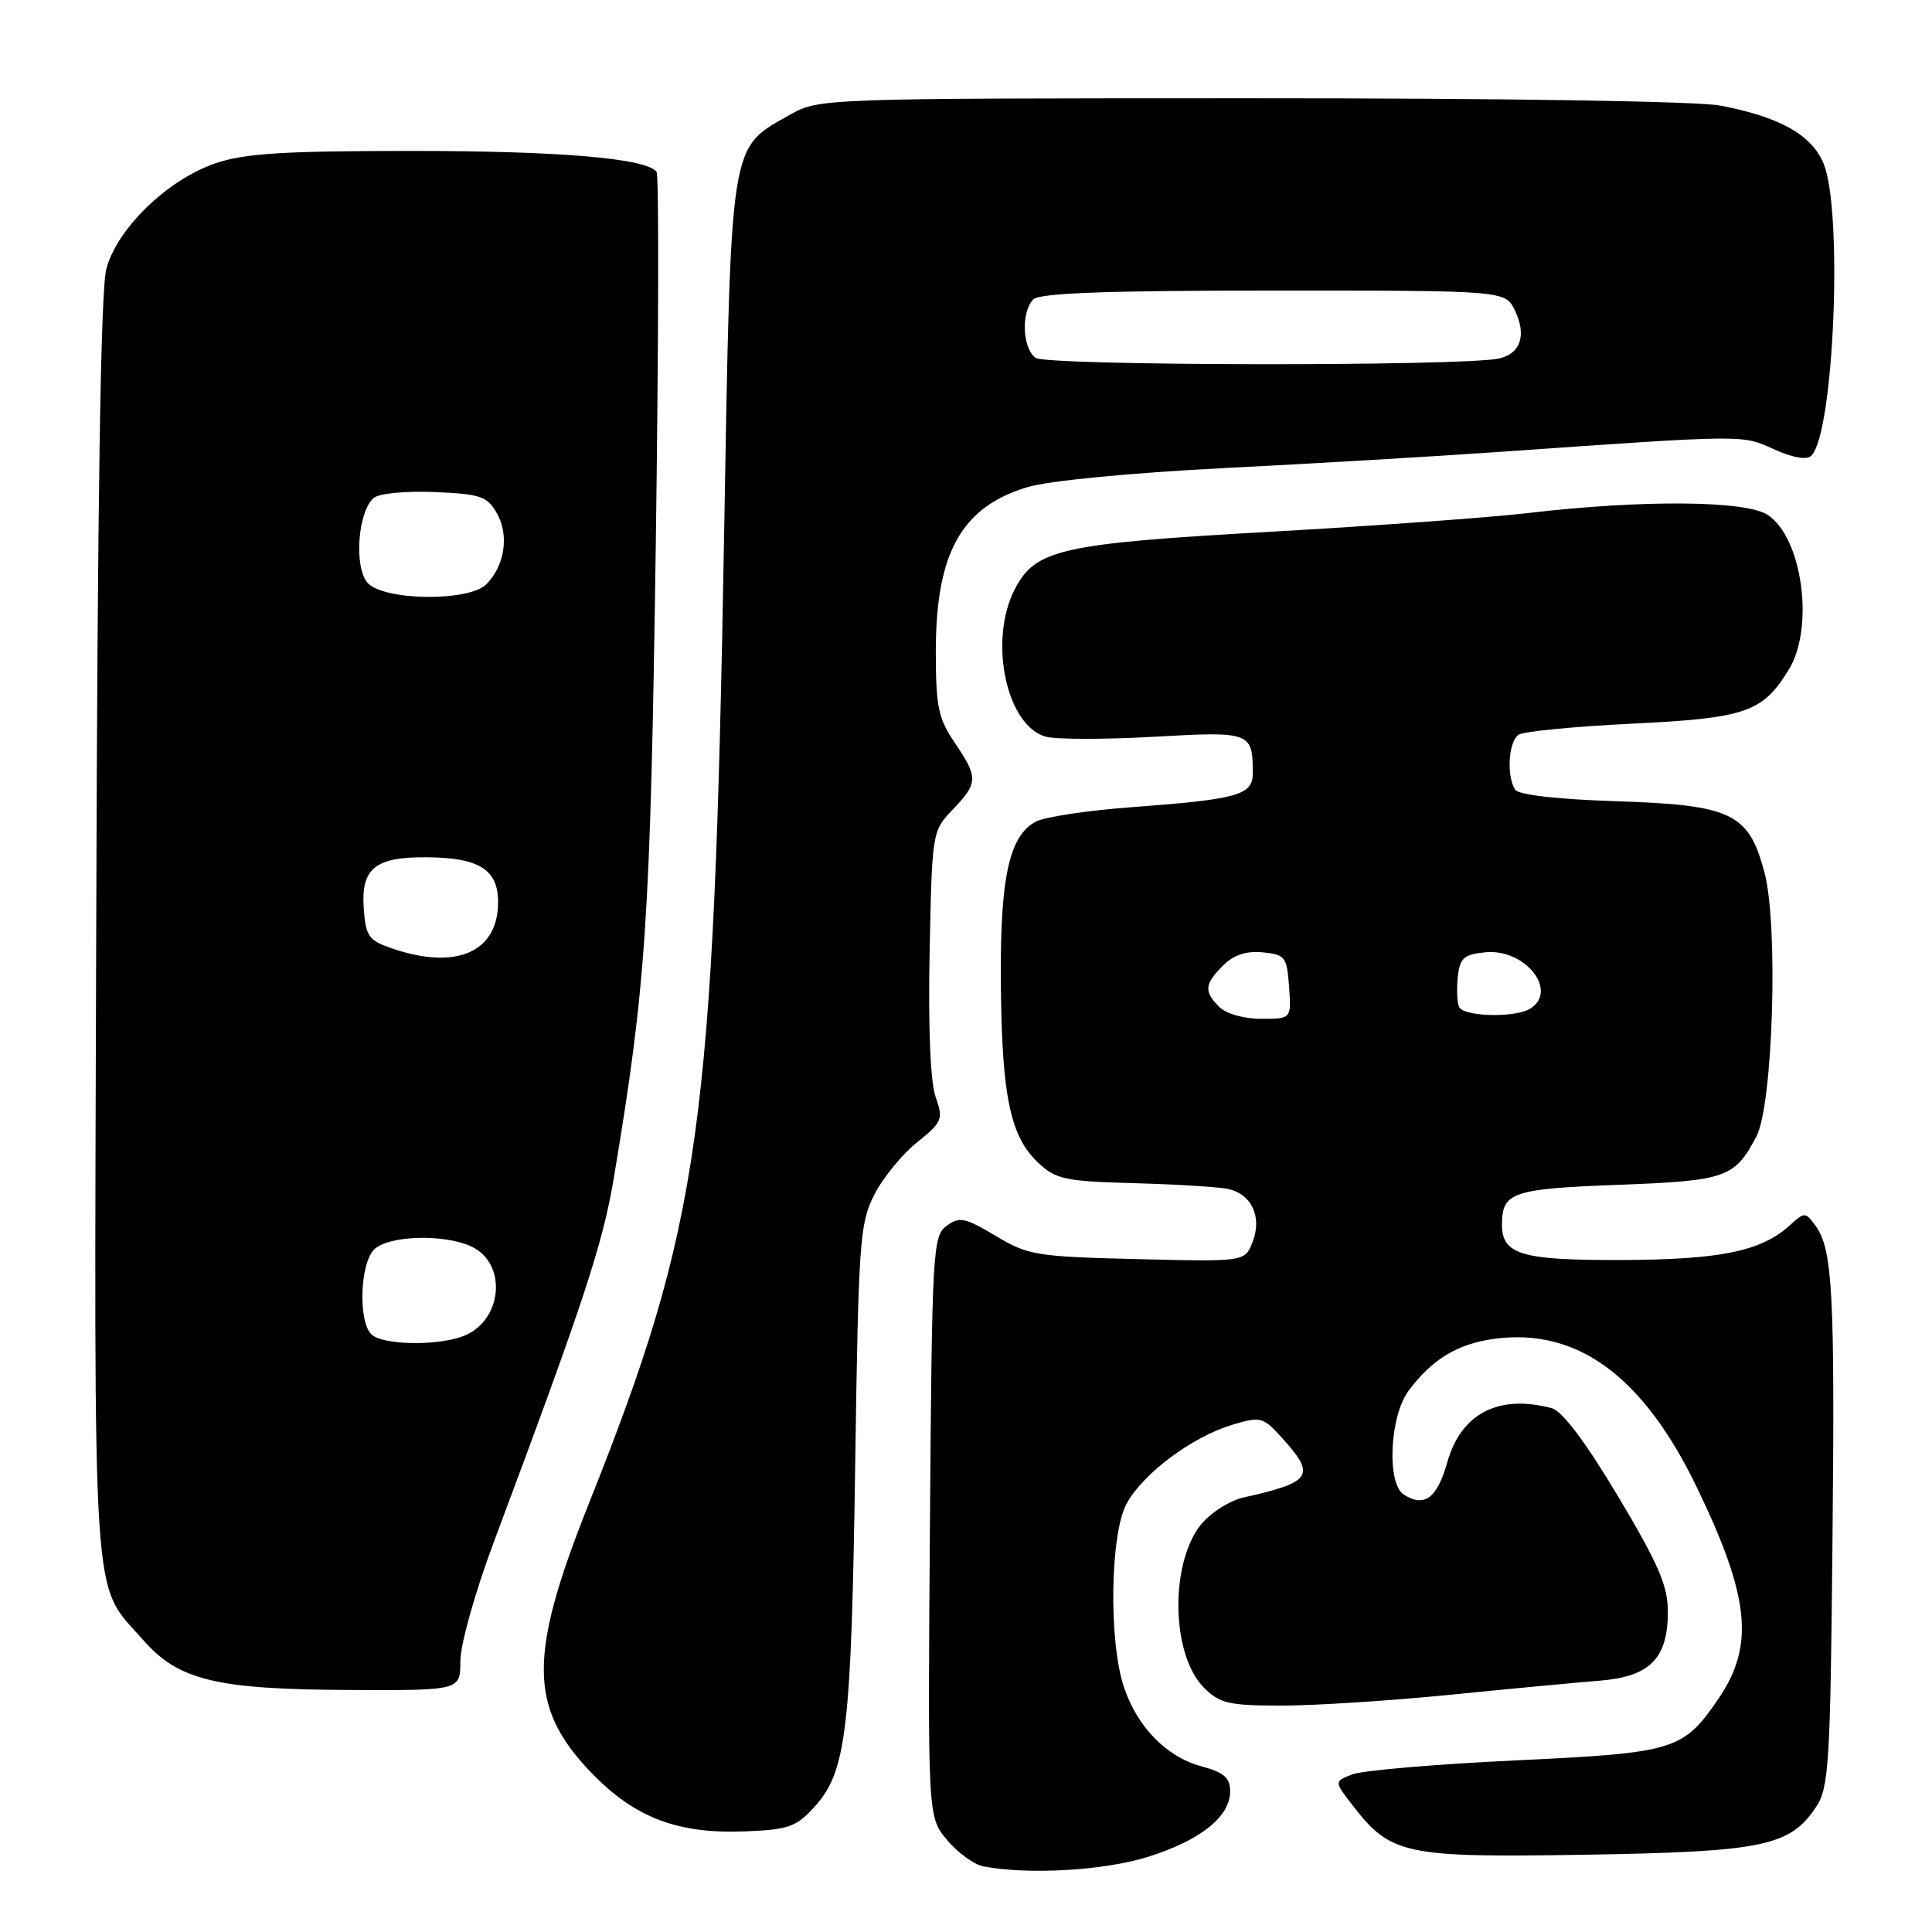 <?xml version="1.0" encoding="UTF-8" standalone="no"?>
<!DOCTYPE svg PUBLIC "-//W3C//DTD SVG 1.1//EN" "http://www.w3.org/Graphics/SVG/1.1/DTD/svg11.dtd" >
<svg xmlns="http://www.w3.org/2000/svg" xmlns:xlink="http://www.w3.org/1999/xlink" version="1.1" viewBox="0 0 256 256">
 <g >
 <path fill="currentColor"
d=" M 152.02 246.07 C 159.02 243.89 163.00 240.74 163.00 237.36 C 163.00 235.56 162.19 234.86 159.20 234.05 C 154.56 232.80 150.68 228.83 148.91 223.50 C 146.89 217.39 147.10 203.23 149.29 199.23 C 151.47 195.23 157.96 190.39 163.29 188.79 C 167.14 187.64 167.35 187.70 170.19 190.88 C 174.36 195.55 173.70 196.45 164.66 198.45 C 163.11 198.80 160.78 200.22 159.49 201.60 C 155.01 206.44 155.03 219.12 159.53 223.63 C 161.63 225.72 162.83 226.00 169.83 226.00 C 174.18 226.00 184.21 225.36 192.12 224.57 C 200.03 223.78 208.95 222.94 211.94 222.70 C 218.64 222.16 221.00 219.77 221.00 213.55 C 221.00 210.12 219.75 207.23 214.38 198.24 C 210.10 191.08 207.01 186.97 205.63 186.60 C 198.59 184.71 193.60 187.28 191.78 193.74 C 190.42 198.54 188.74 199.79 186.00 198.03 C 183.72 196.57 184.14 187.63 186.64 184.29 C 189.76 180.10 193.13 178.06 198.01 177.40 C 208.98 175.92 217.73 182.34 224.85 197.10 C 231.85 211.61 232.51 218.02 227.73 225.05 C 223.03 231.94 221.98 232.26 200.87 233.26 C 190.32 233.76 180.58 234.59 179.23 235.10 C 176.77 236.04 176.77 236.04 179.20 239.18 C 184.28 245.77 186.06 246.15 210.00 245.76 C 233.62 245.38 237.23 244.63 240.67 239.38 C 242.33 236.85 242.53 233.58 242.81 204.55 C 243.14 171.21 242.84 165.53 240.55 162.40 C 239.22 160.58 239.12 160.58 237.16 162.36 C 233.35 165.81 227.98 166.91 214.82 166.96 C 201.53 167.00 198.98 166.23 199.02 162.18 C 199.05 157.99 200.44 157.52 214.31 157.00 C 228.74 156.46 229.86 156.07 232.74 150.57 C 234.93 146.39 235.66 122.56 233.80 115.60 C 231.72 107.75 229.48 106.67 214.24 106.17 C 206.32 105.91 201.22 105.33 200.77 104.63 C 199.58 102.81 199.89 98.19 201.25 97.34 C 201.94 96.91 208.69 96.26 216.25 95.89 C 231.34 95.16 233.57 94.39 237.04 88.70 C 240.45 83.11 238.81 71.23 234.22 68.22 C 231.29 66.31 217.63 66.20 202.50 67.98 C 197.55 68.56 182.19 69.68 168.37 70.46 C 140.59 72.02 137.20 72.78 134.47 78.06 C 130.93 84.90 133.37 96.30 138.65 97.63 C 140.09 97.99 146.56 97.99 153.02 97.62 C 165.74 96.90 166.00 97.00 166.00 102.47 C 166.00 105.36 164.02 105.91 149.92 106.96 C 144.10 107.39 138.40 108.25 137.25 108.87 C 133.69 110.77 132.49 116.36 132.62 130.50 C 132.76 145.30 133.87 150.59 137.57 154.07 C 139.91 156.27 141.13 156.53 150.33 156.78 C 155.92 156.93 161.50 157.28 162.72 157.54 C 165.84 158.22 167.25 161.22 165.99 164.53 C 164.98 167.19 164.98 167.19 150.74 166.84 C 137.31 166.51 136.24 166.34 131.93 163.76 C 127.87 161.33 127.14 161.18 125.43 162.43 C 123.59 163.77 123.49 165.65 123.22 202.30 C 122.93 240.77 122.93 240.77 125.50 243.82 C 126.91 245.50 129.07 247.06 130.28 247.30 C 136.17 248.44 146.24 247.87 152.02 246.07 Z  M 108.04 239.28 C 112.16 234.67 112.81 229.08 113.32 193.93 C 113.75 164.52 113.92 162.08 115.84 158.32 C 116.97 156.09 119.52 152.97 121.49 151.39 C 124.87 148.66 125.02 148.32 123.97 145.33 C 123.28 143.35 122.98 136.14 123.18 126.14 C 123.50 110.22 123.52 110.11 126.25 107.26 C 129.62 103.74 129.64 103.04 126.50 98.40 C 124.32 95.20 124.00 93.63 124.00 86.33 C 124.00 73.23 127.41 67.14 136.21 64.53 C 139.00 63.70 149.99 62.64 162.27 62.02 C 173.94 61.43 190.25 60.47 198.50 59.89 C 231.58 57.58 230.76 57.59 235.06 59.53 C 237.60 60.67 239.42 60.98 240.02 60.38 C 243.01 57.39 244.23 27.88 241.62 21.64 C 240.04 17.86 235.79 15.48 227.94 13.99 C 224.88 13.41 199.13 13.01 165.61 13.02 C 108.50 13.03 108.50 13.03 104.56 15.27 C 96.63 19.75 96.86 18.27 95.95 70.80 C 94.57 149.79 92.87 161.94 77.95 199.43 C 70.00 219.38 70.07 226.26 78.30 234.84 C 84.09 240.87 89.81 243.05 98.88 242.66 C 104.60 242.42 105.55 242.06 108.04 239.28 Z  M 61.00 220.09 C 61.00 217.91 62.96 210.93 65.43 204.34 C 77.40 172.35 79.87 164.85 81.35 156.00 C 85.62 130.39 86.18 121.93 86.89 72.50 C 87.27 45.55 87.32 23.17 87.00 22.76 C 85.60 20.97 74.17 20.00 54.54 20.00 C 37.55 20.00 32.41 20.32 28.55 21.64 C 22.21 23.80 15.53 30.26 14.09 35.62 C 13.34 38.43 12.91 66.30 12.75 123.12 C 12.47 215.43 12.08 209.46 18.98 217.32 C 23.65 222.64 28.61 223.85 46.25 223.93 C 61.00 224.00 61.00 224.00 61.00 220.09 Z  M 161.57 133.43 C 159.50 131.36 159.59 130.41 162.06 127.94 C 163.47 126.53 165.12 125.98 167.31 126.19 C 170.29 126.48 170.52 126.78 170.81 130.75 C 171.11 135.00 171.11 135.00 167.13 135.00 C 164.84 135.00 162.47 134.33 161.57 133.43 Z  M 193.32 133.39 C 193.06 132.72 193.00 130.89 193.18 129.33 C 193.45 126.93 194.01 126.45 196.84 126.18 C 202.09 125.68 206.54 131.31 202.76 133.65 C 200.71 134.91 193.83 134.72 193.32 133.39 Z  M 137.22 47.42 C 135.46 46.13 135.28 41.32 136.92 39.67 C 137.77 38.83 146.61 38.50 168.78 38.50 C 199.47 38.50 199.47 38.50 200.74 41.15 C 202.30 44.40 201.49 46.86 198.64 47.50 C 193.93 48.56 138.68 48.49 137.22 47.42 Z  M 49.20 176.80 C 47.45 175.05 47.70 167.44 49.57 165.57 C 51.43 163.71 58.74 163.47 62.40 165.14 C 67.29 167.36 66.62 175.05 61.37 177.05 C 57.86 178.38 50.63 178.23 49.20 176.80 Z  M 52.00 125.69 C 48.85 124.62 48.47 124.09 48.20 120.41 C 47.81 115.11 49.66 113.57 56.36 113.59 C 63.47 113.62 66.00 115.18 66.00 119.54 C 66.00 126.16 60.48 128.58 52.00 125.69 Z  M 48.72 77.24 C 46.87 75.20 47.41 67.73 49.54 65.97 C 50.25 65.37 53.83 65.04 57.63 65.20 C 63.75 65.47 64.58 65.76 65.87 68.07 C 67.49 70.96 66.87 74.99 64.43 77.43 C 62.11 79.74 50.86 79.61 48.72 77.24 Z "/>
</g>
</svg>